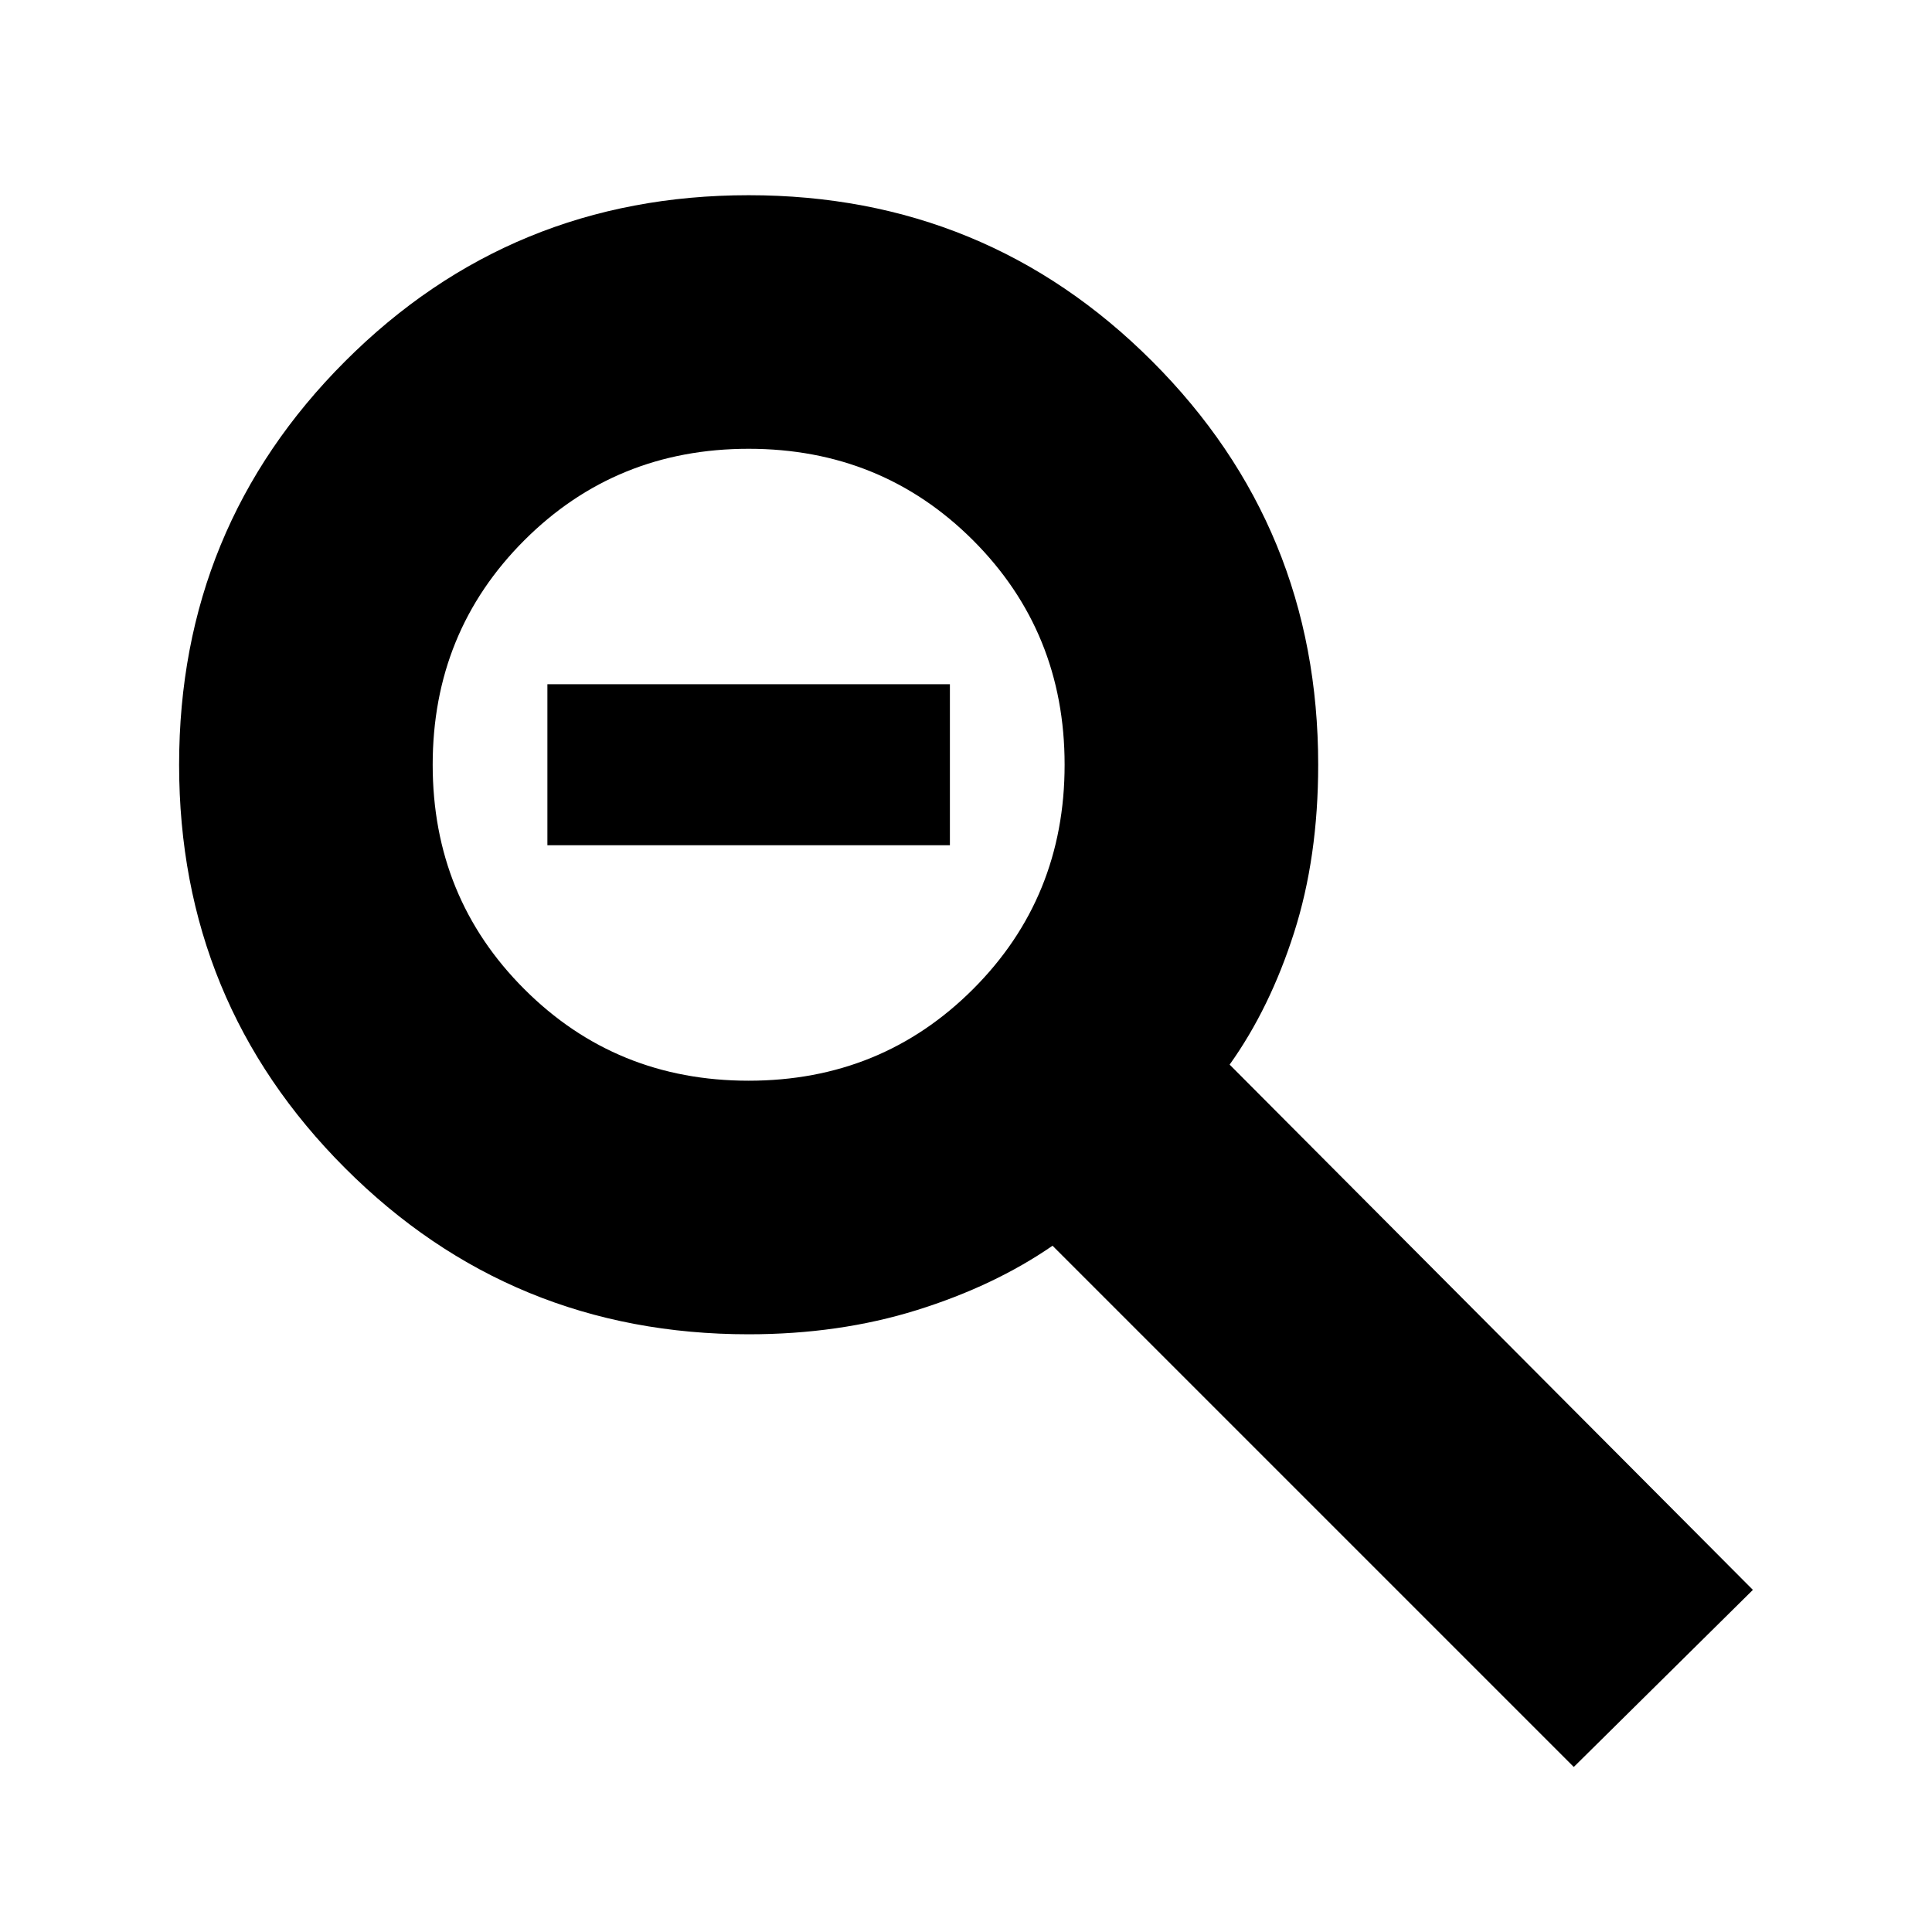<svg xmlns="http://www.w3.org/2000/svg" height="24" width="24"><path d="M19.55 21.95 13.075 15.475Q12.35 15.975 11.388 16.275Q10.425 16.575 9.3 16.575Q6.35 16.575 4.288 14.512Q2.225 12.45 2.225 9.5Q2.225 6.55 4.288 4.487Q6.35 2.425 9.3 2.425Q12.25 2.425 14.312 4.487Q16.375 6.55 16.375 9.5Q16.375 10.65 16.075 11.587Q15.775 12.525 15.275 13.225L21.775 19.75ZM9.3 13.425Q10.95 13.425 12.088 12.287Q13.225 11.15 13.225 9.5Q13.225 7.85 12.088 6.712Q10.95 5.575 9.3 5.575Q7.65 5.575 6.513 6.712Q5.375 7.85 5.375 9.5Q5.375 11.15 6.513 12.287Q7.65 13.425 9.3 13.425ZM6.8 10.5V8.5H11.8V10.5Z"/></svg>